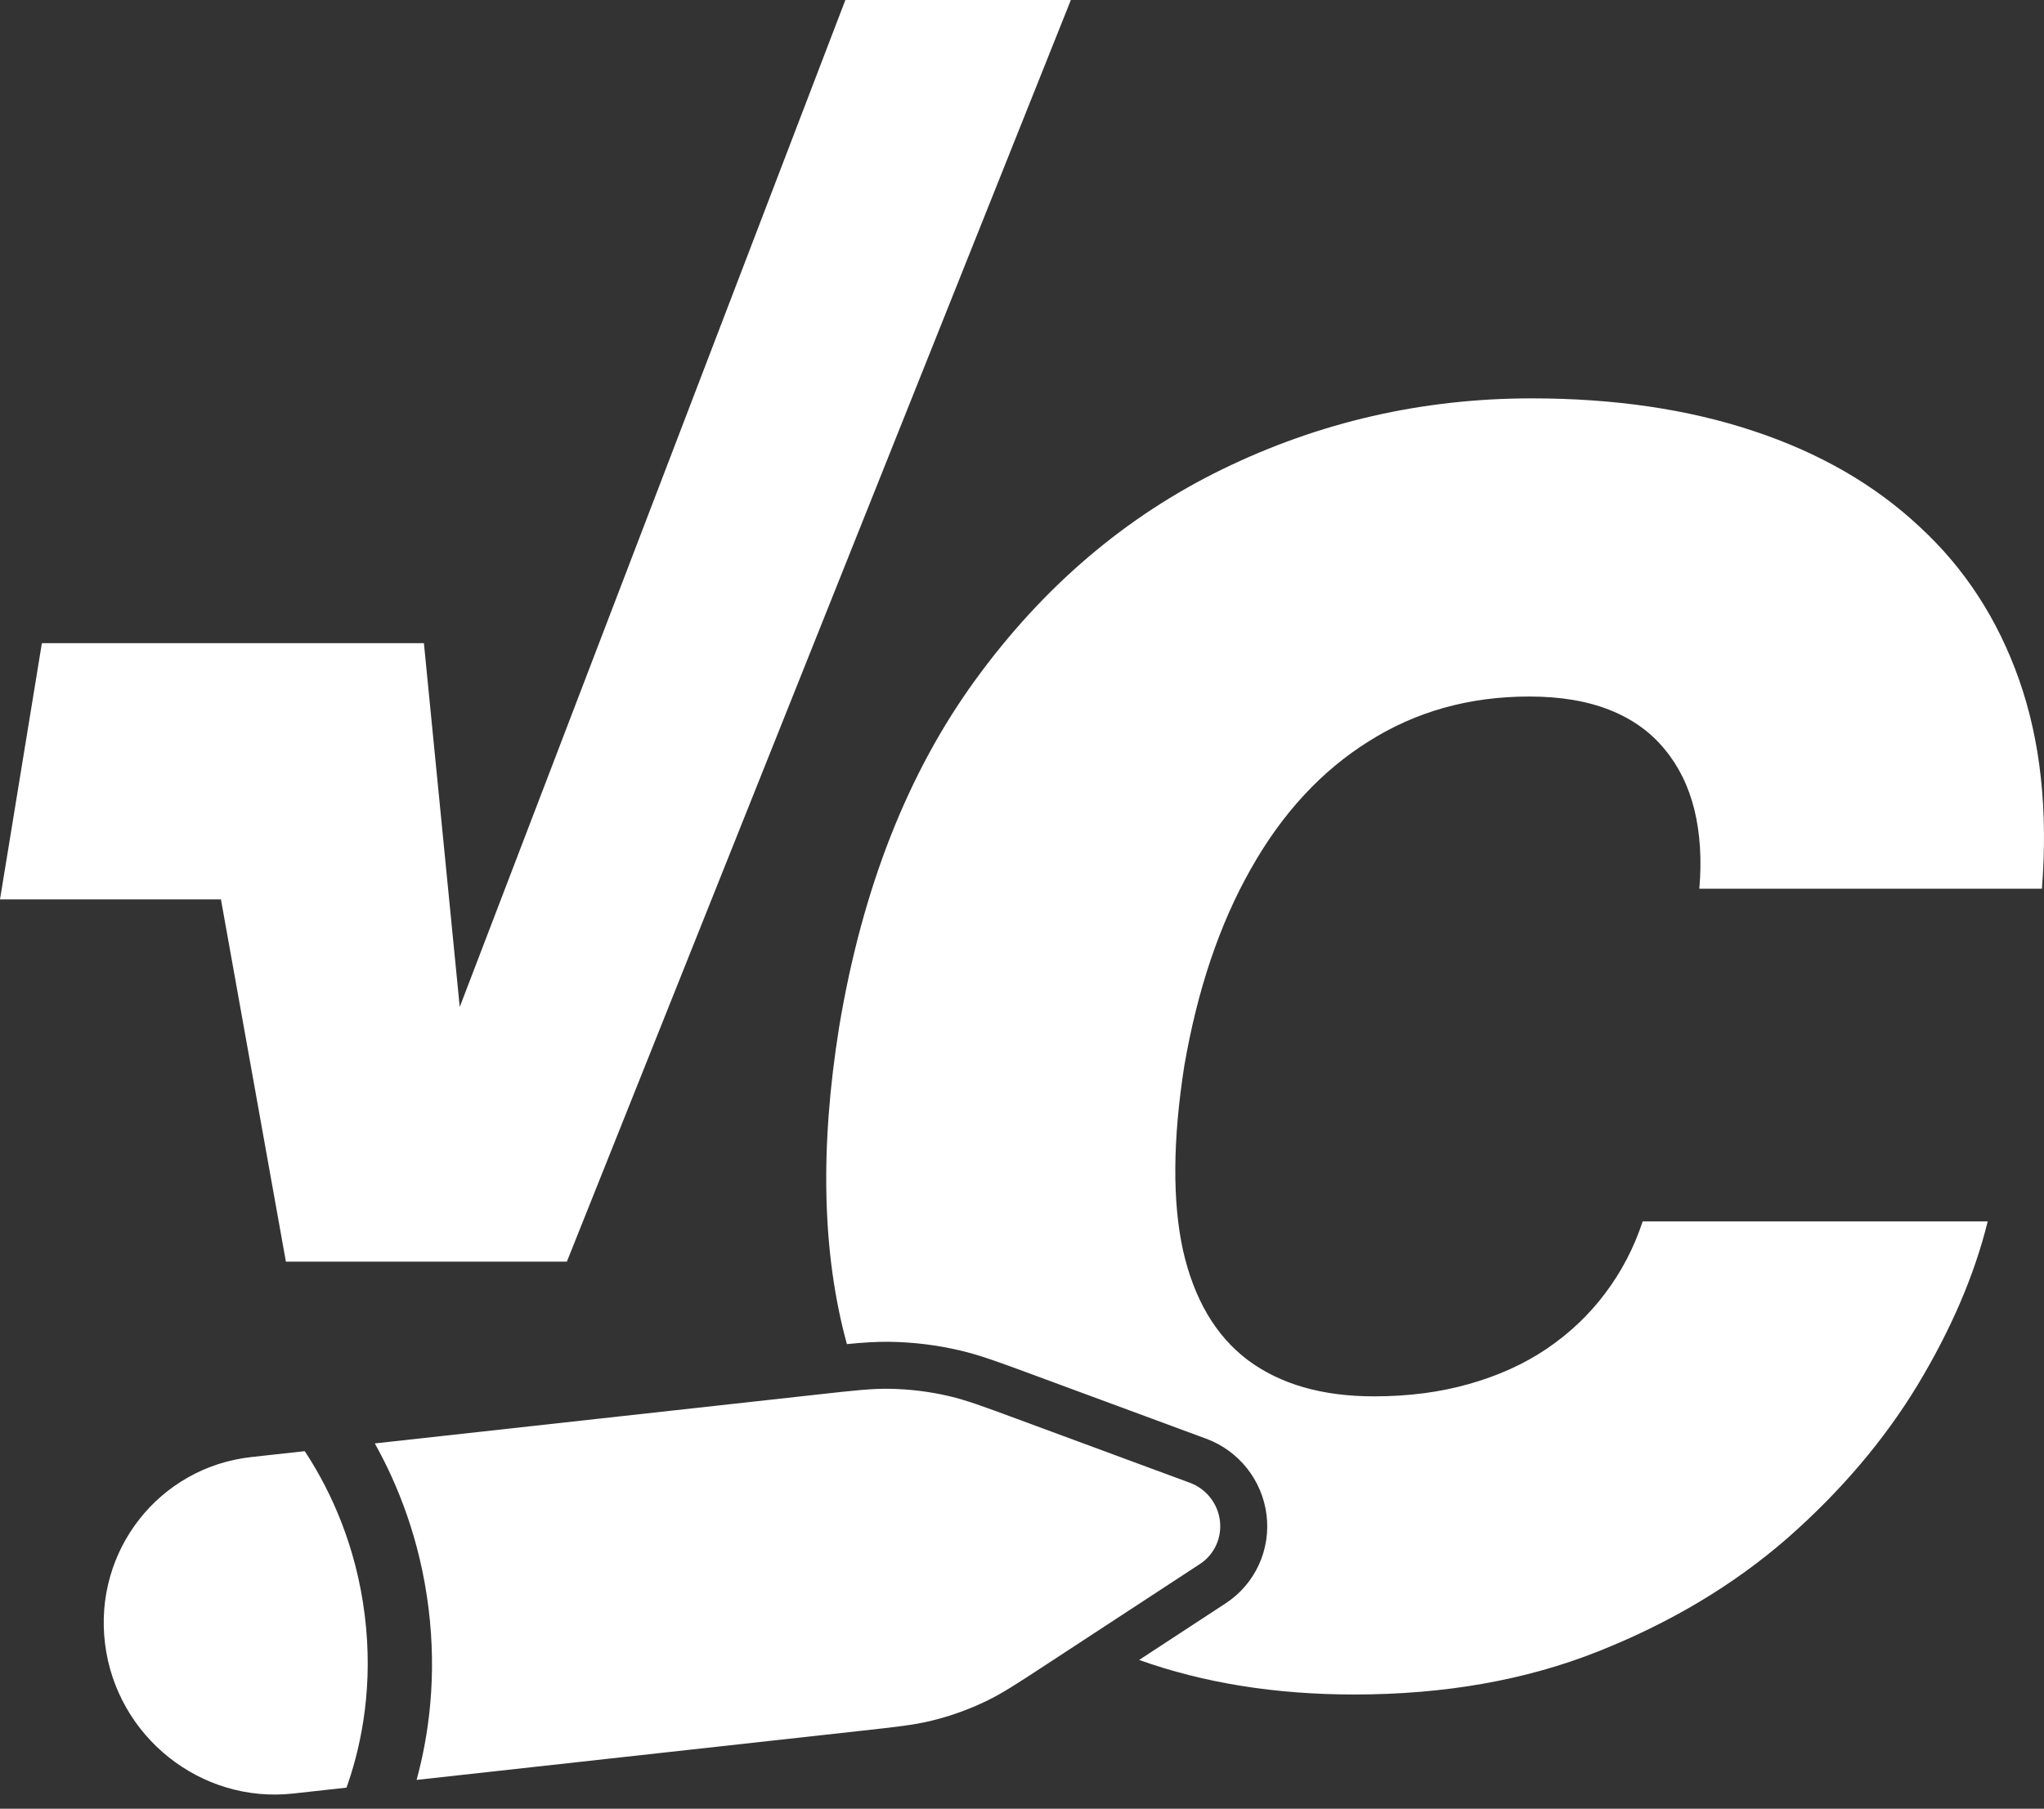 <svg width="87" height="77" viewBox="0 0 87 77" fill="none" xmlns="http://www.w3.org/2000/svg">
<rect x="0" y="0" width="87" height="77" fill="#333333" stroke="none"/>
<path d="M34.885 59.358L15.953 61.449C16.933 63.202 17.879 65.552 18.239 68.457C18.6 71.361 18.256 73.855 17.732 75.774L36.664 73.682C38.141 73.519 38.88 73.437 39.593 73.267C40.435 73.066 41.252 72.773 42.028 72.394C42.686 72.073 43.305 71.667 44.544 70.856L51.077 66.58C51.687 66.181 52.014 65.467 51.923 64.736C51.833 64.004 51.339 63.381 50.648 63.125L43.244 60.389C41.84 59.87 41.138 59.611 40.419 59.441C39.571 59.241 38.705 59.135 37.837 59.123C37.101 59.113 36.362 59.194 34.885 59.358Z M10.699 62.029C6.768 62.464 3.98 66.022 4.471 69.978C4.962 73.934 8.548 76.788 12.479 76.354L14.749 76.103C14.773 76.037 14.796 75.969 14.82 75.9C15.401 74.188 15.894 71.729 15.524 68.757C15.155 65.784 14.073 63.499 13.088 61.96C13.049 61.898 13.009 61.838 12.97 61.779L10.699 62.029Z M12.169 53.71H24.128L45.58 0H35.982L19.568 42.868L18.043 27.38H1.783L0 38.289H9.404L12.169 53.71Z M86.912 37.835H72.33C72.435 36.594 72.365 35.475 72.121 34.478C71.876 33.481 71.456 32.625 70.862 31.908C70.267 31.174 69.489 30.614 68.528 30.23C67.566 29.845 66.421 29.652 65.092 29.652C62.539 29.652 60.258 30.291 58.247 31.567C56.237 32.826 54.567 34.635 53.238 36.996C51.909 39.339 50.965 42.136 50.406 45.388C49.916 48.535 49.899 51.149 50.353 53.229C50.825 55.31 51.743 56.866 53.107 57.898C54.488 58.929 56.28 59.445 58.483 59.445C59.952 59.445 61.298 59.27 62.522 58.92C63.763 58.571 64.865 58.072 65.826 57.425C66.806 56.761 67.636 55.974 68.318 55.065C69.017 54.139 69.55 53.116 69.918 51.997H84.604C84.045 54.27 83.048 56.595 81.614 58.973C80.181 61.333 78.327 63.51 76.055 65.503C73.782 67.479 71.107 69.079 68.029 70.302C64.952 71.526 61.49 72.138 57.644 72.138C54.284 72.138 51.231 71.648 48.486 70.667L52.172 68.254C53.43 67.431 54.092 65.966 53.908 64.489C53.725 63.017 52.734 61.764 51.341 61.249L43.813 58.467C42.526 57.992 41.717 57.693 40.878 57.495C39.889 57.262 38.878 57.137 37.864 57.123C37.302 57.115 36.744 57.153 36.047 57.221C34.996 53.388 34.887 48.883 35.719 43.709C36.699 37.835 38.63 32.913 41.515 28.944C44.4 24.976 47.906 21.986 52.032 19.975C56.158 17.965 60.546 16.959 65.197 16.959C68.711 16.959 71.858 17.423 74.638 18.349C77.436 19.276 79.787 20.631 81.693 22.414C83.616 24.18 85.032 26.357 85.942 28.944C86.851 31.532 87.174 34.495 86.912 37.835Z" fill="white"/>
</svg>
